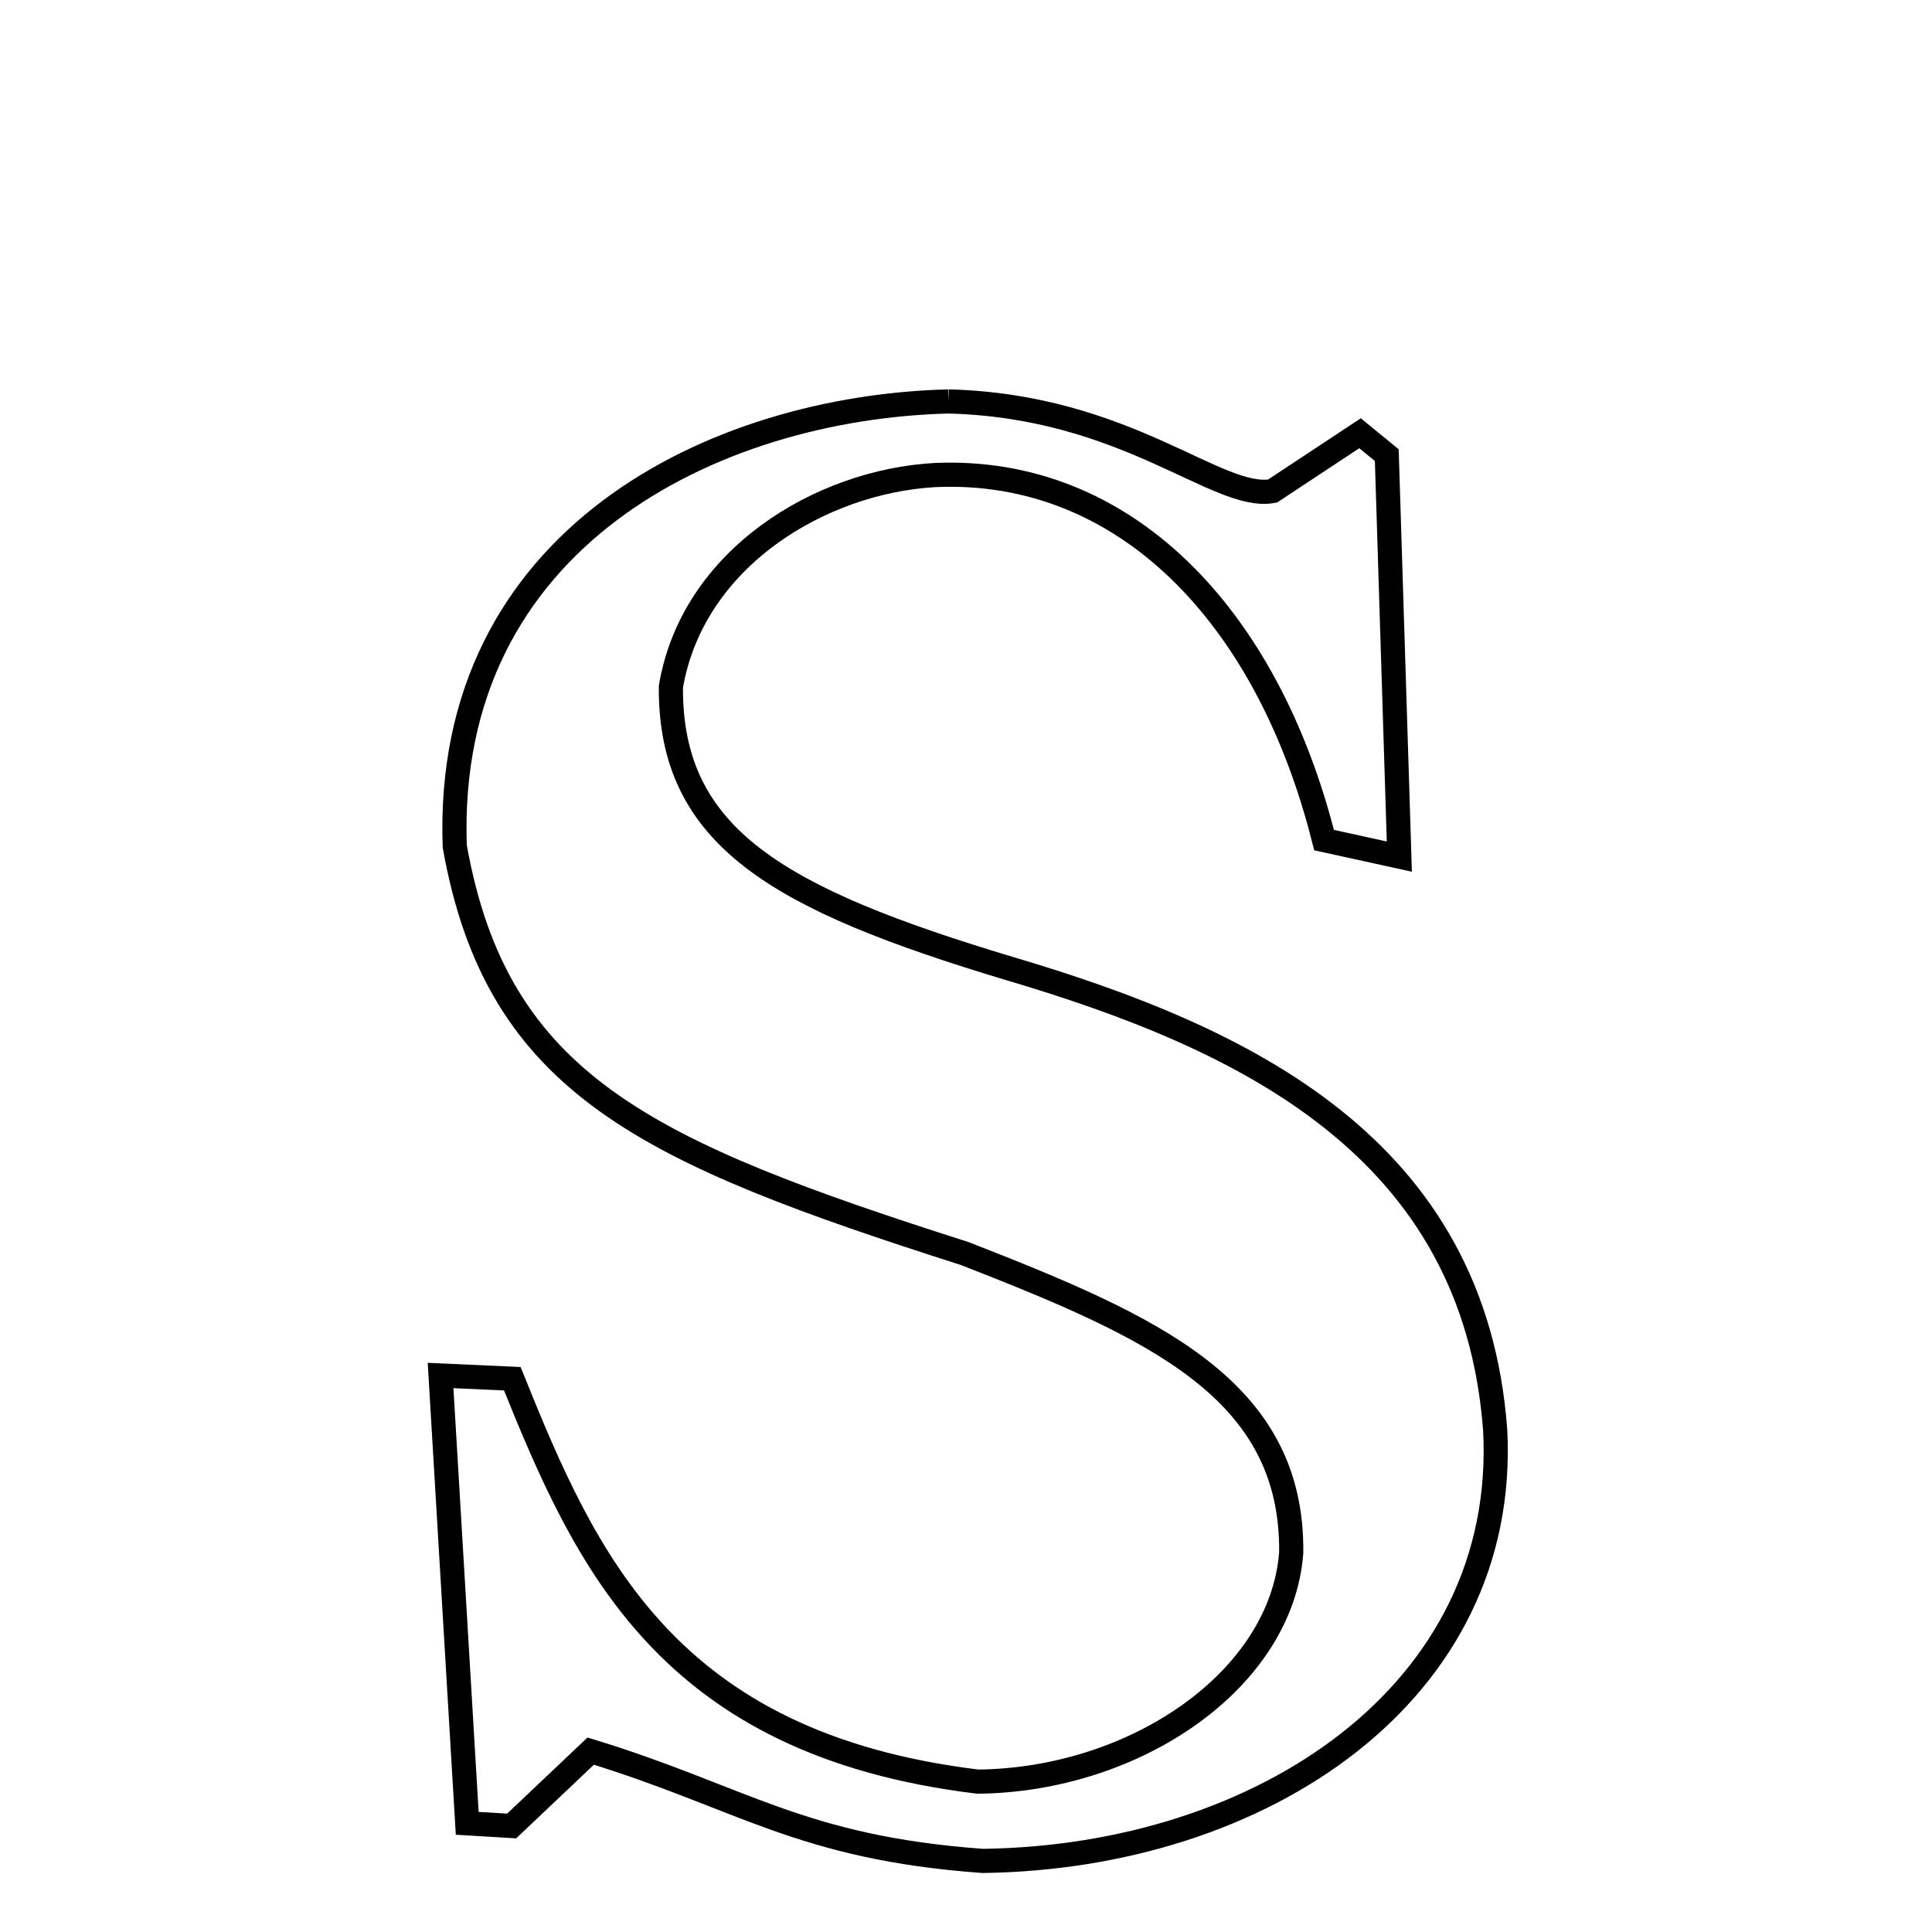 
<svg xmlns="http://www.w3.org/2000/svg" xmlns:xlink="http://www.w3.org/1999/xlink" width="50px" height="50px" style="-ms-transform: rotate(360deg); -webkit-transform: rotate(360deg); transform: rotate(360deg);" preserveAspectRatio="xMidYMid meet" viewBox="0 0 24 24"><path d="M 11.781 4.987 C 14 5.042 15.125 6.225 15.808 6.1 L 16.895 5.382 L 17.227 5.654 L 17.383 10.641 L 16.448 10.436 C 15.742 7.627 13.955 5.799 11.618 5.901 C 10.188 5.98 8.603 6.938 8.334 8.532 C 8.322 10.405 9.667 11.168 12.539 12.031 C 15.48 12.902 18.315 14.253 18.574 17.769 C 18.741 21.029 15.679 23.071 12.208 23.117 C 9.941 22.953 9.22 22.329 7.338 21.753 L 6.356 22.683 L 5.804 22.65 L 5.473 17.087 L 6.364 17.127 C 7.27 19.375 8.277 21.663 12.147 22.132 C 14.099 22.112 15.919 20.872 16.04 19.289 C 16.063 17.251 14.317 16.483 11.987 15.573 C 8.043 14.311 6.177 13.483 5.649 10.513 C 5.513 6.685 8.872 5.061 11.781 4.987 " fill="none" stroke="black" stroke-width="0.3"></path></svg>